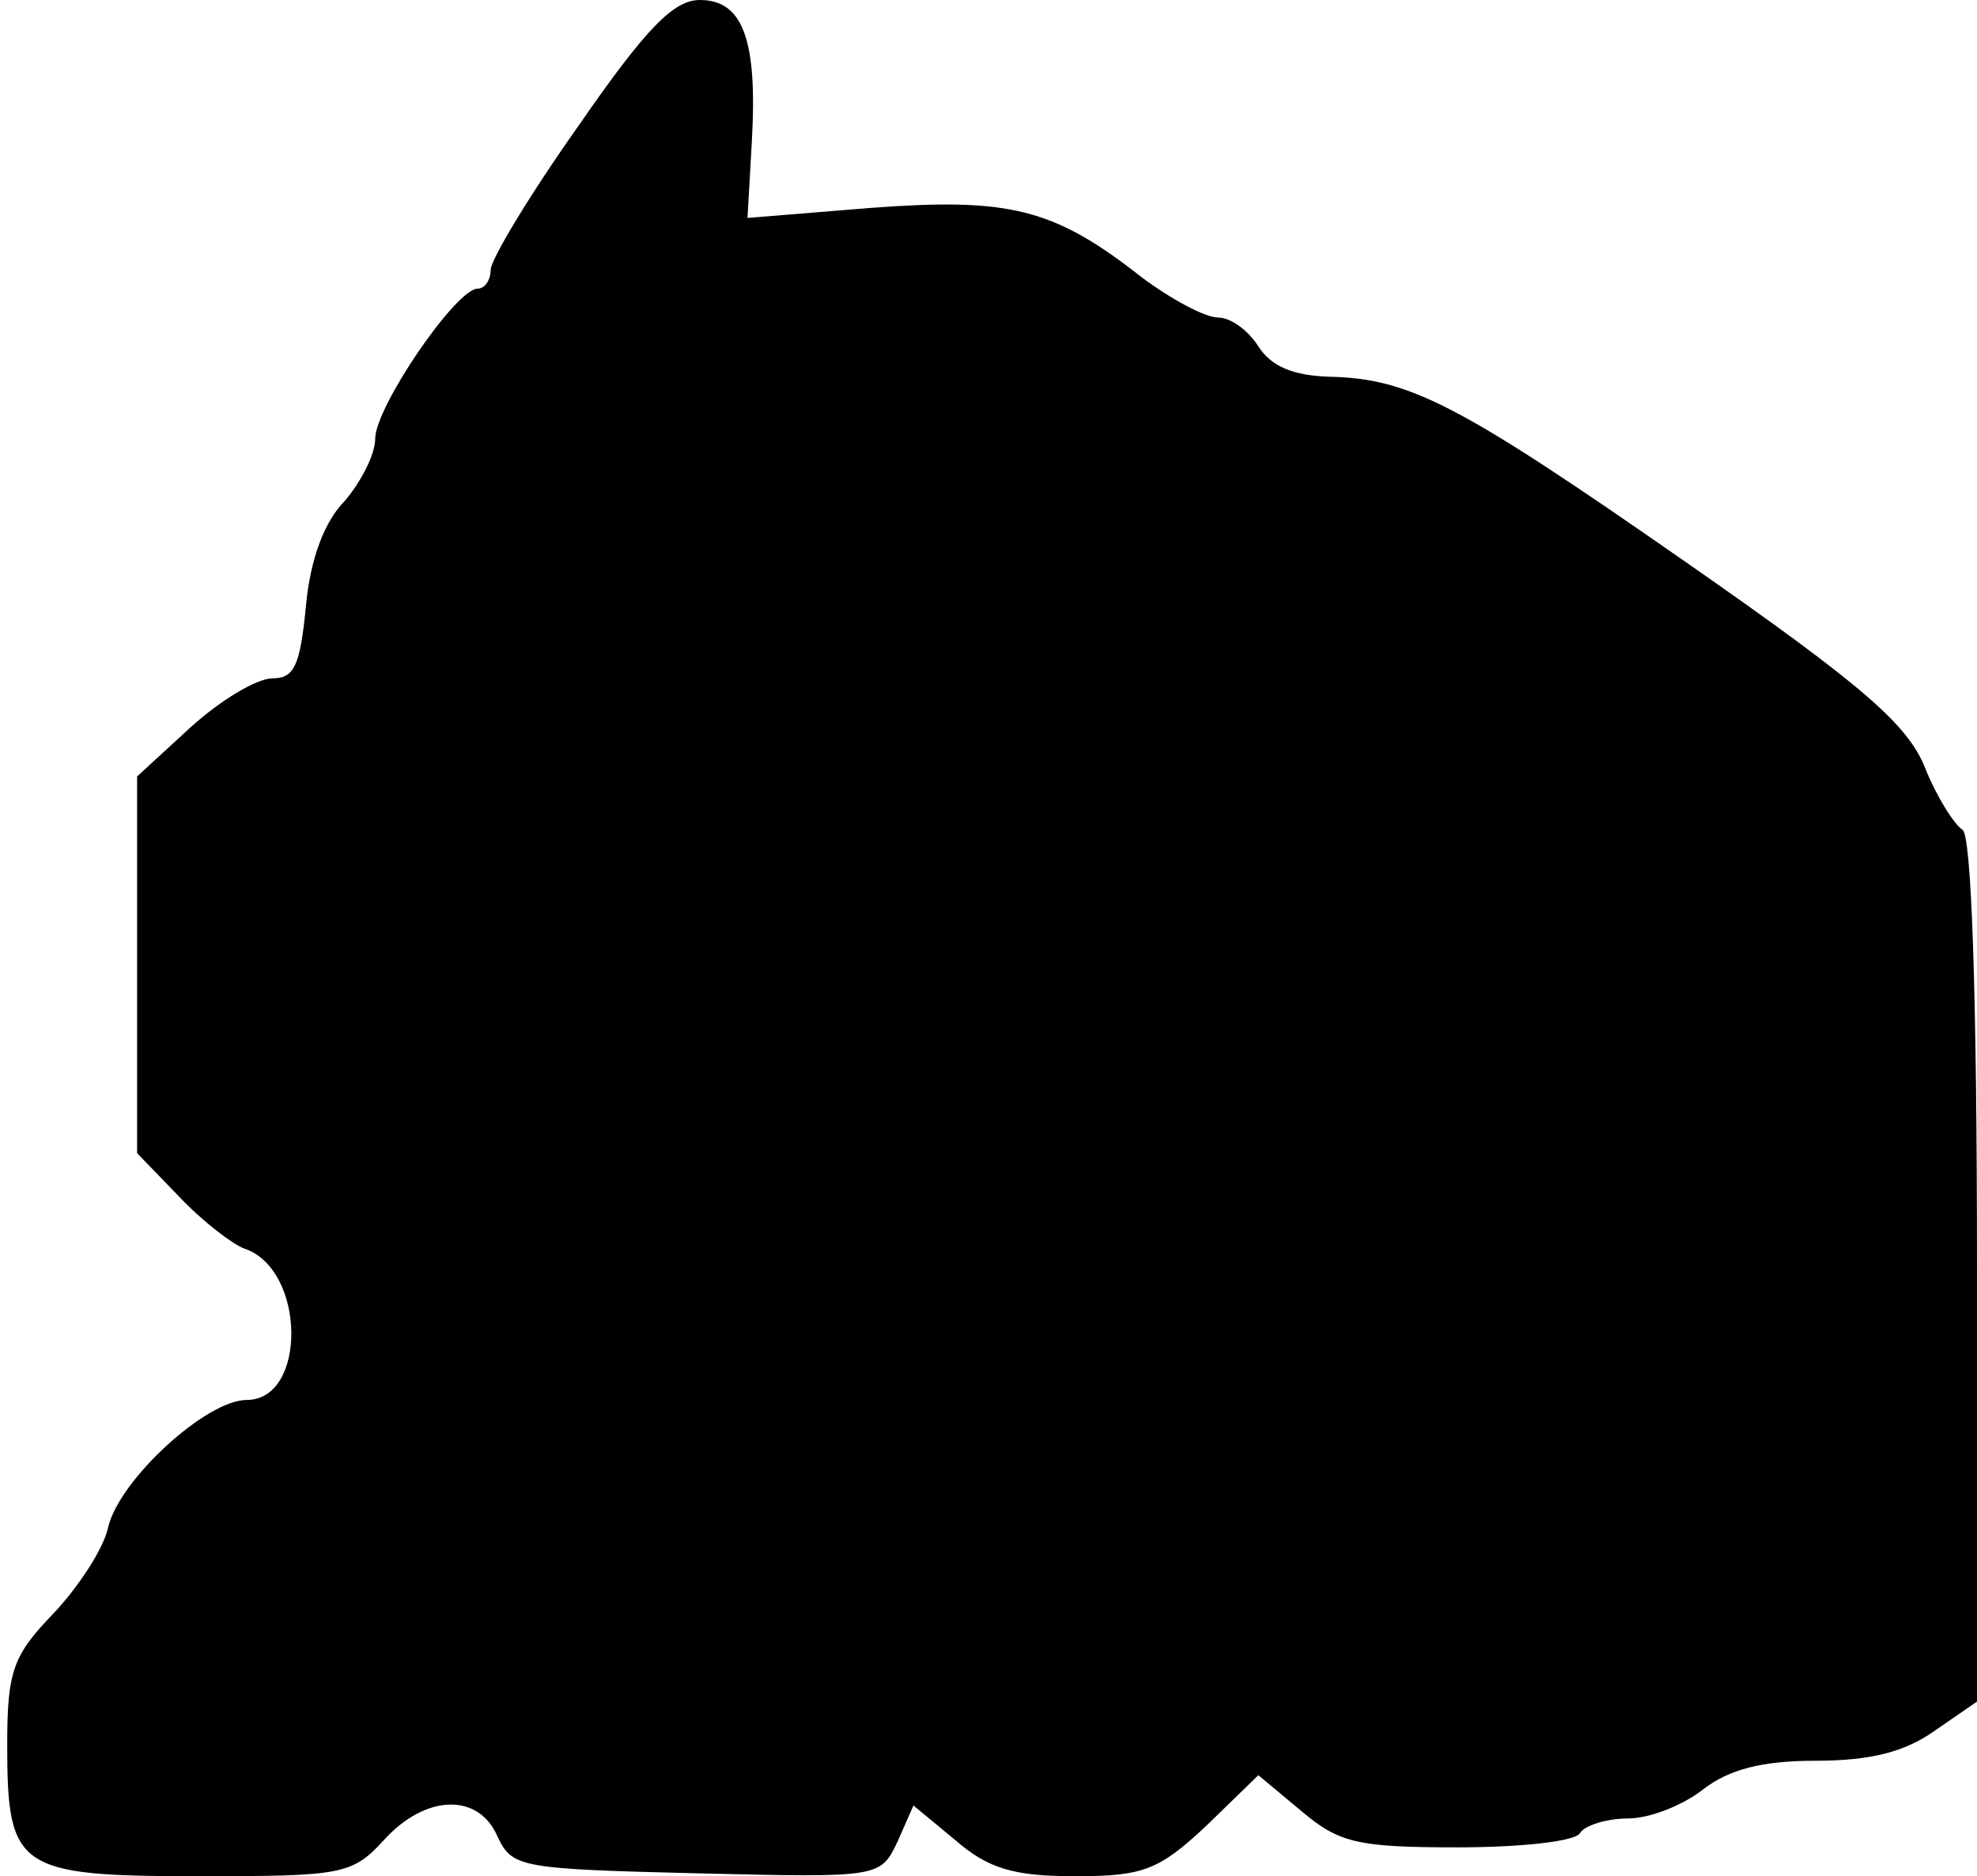 <?xml version="1.0" standalone="no"?>
<!DOCTYPE svg PUBLIC "-//W3C//DTD SVG 20010904//EN"
 "http://www.w3.org/TR/2001/REC-SVG-20010904/DTD/svg10.dtd">
<svg version="1.0" xmlns="http://www.w3.org/2000/svg"
 width="137pt" height="130pt" viewBox="0 0 137 130"
 preserveAspectRatio="xMidYMid meet">
<g transform="translate(0,130) scale(0.1,-0.1)"
fill="#000000" stroke="none">
<path fill="#000000" stroke="none" d="M401 1213 c-34 -48 -61 -93 -61 -100 0
-7 -4 -13 -9 -13 -15 0 -71 -82 -71 -104 0 -11 -10 -30 -21 -43 -14 -14 -24
-40 -27 -73 -4 -41 -8 -50 -23 -50 -11 0 -36 -15 -57 -34 l-37 -34 0 -131 0
-130 29 -30 c16 -17 37 -33 45 -36 43 -14 44 -105 2 -105 -28 0 -88 -55 -96
-88 -3 -15 -21 -42 -38 -60 -28 -29 -32 -40 -32 -91 0 -86 7 -91 133 -91 99 0
106 1 128 25 29 32 66 33 79 2 10 -21 16 -22 138 -25 127 -3 127 -3 139 22
l11 25 29 -24 c23 -20 41 -25 83 -25 47 0 58 4 91 35 l36 35 30 -25 c26 -22
39 -25 108 -25 43 0 82 4 85 10 3 5 18 10 33 10 15 0 38 9 52 20 18 14 41 20
78 20 38 0 62 6 83 21 l29 20 0 299 c0 197 -4 301 -10 305 -6 4 -18 23 -26 43
-12 30 -43 57 -165 142 -158 110 -192 128 -249 129 -24 1 -39 7 -48 21 -7 11
-19 20 -28 20 -9 0 -33 13 -53 28 -61 48 -92 55 -187 48 l-86 -7 3 53 c4 70
-6 98 -36 98 -18 0 -37 -19 -84 -87z"/>
</g>
</svg>
